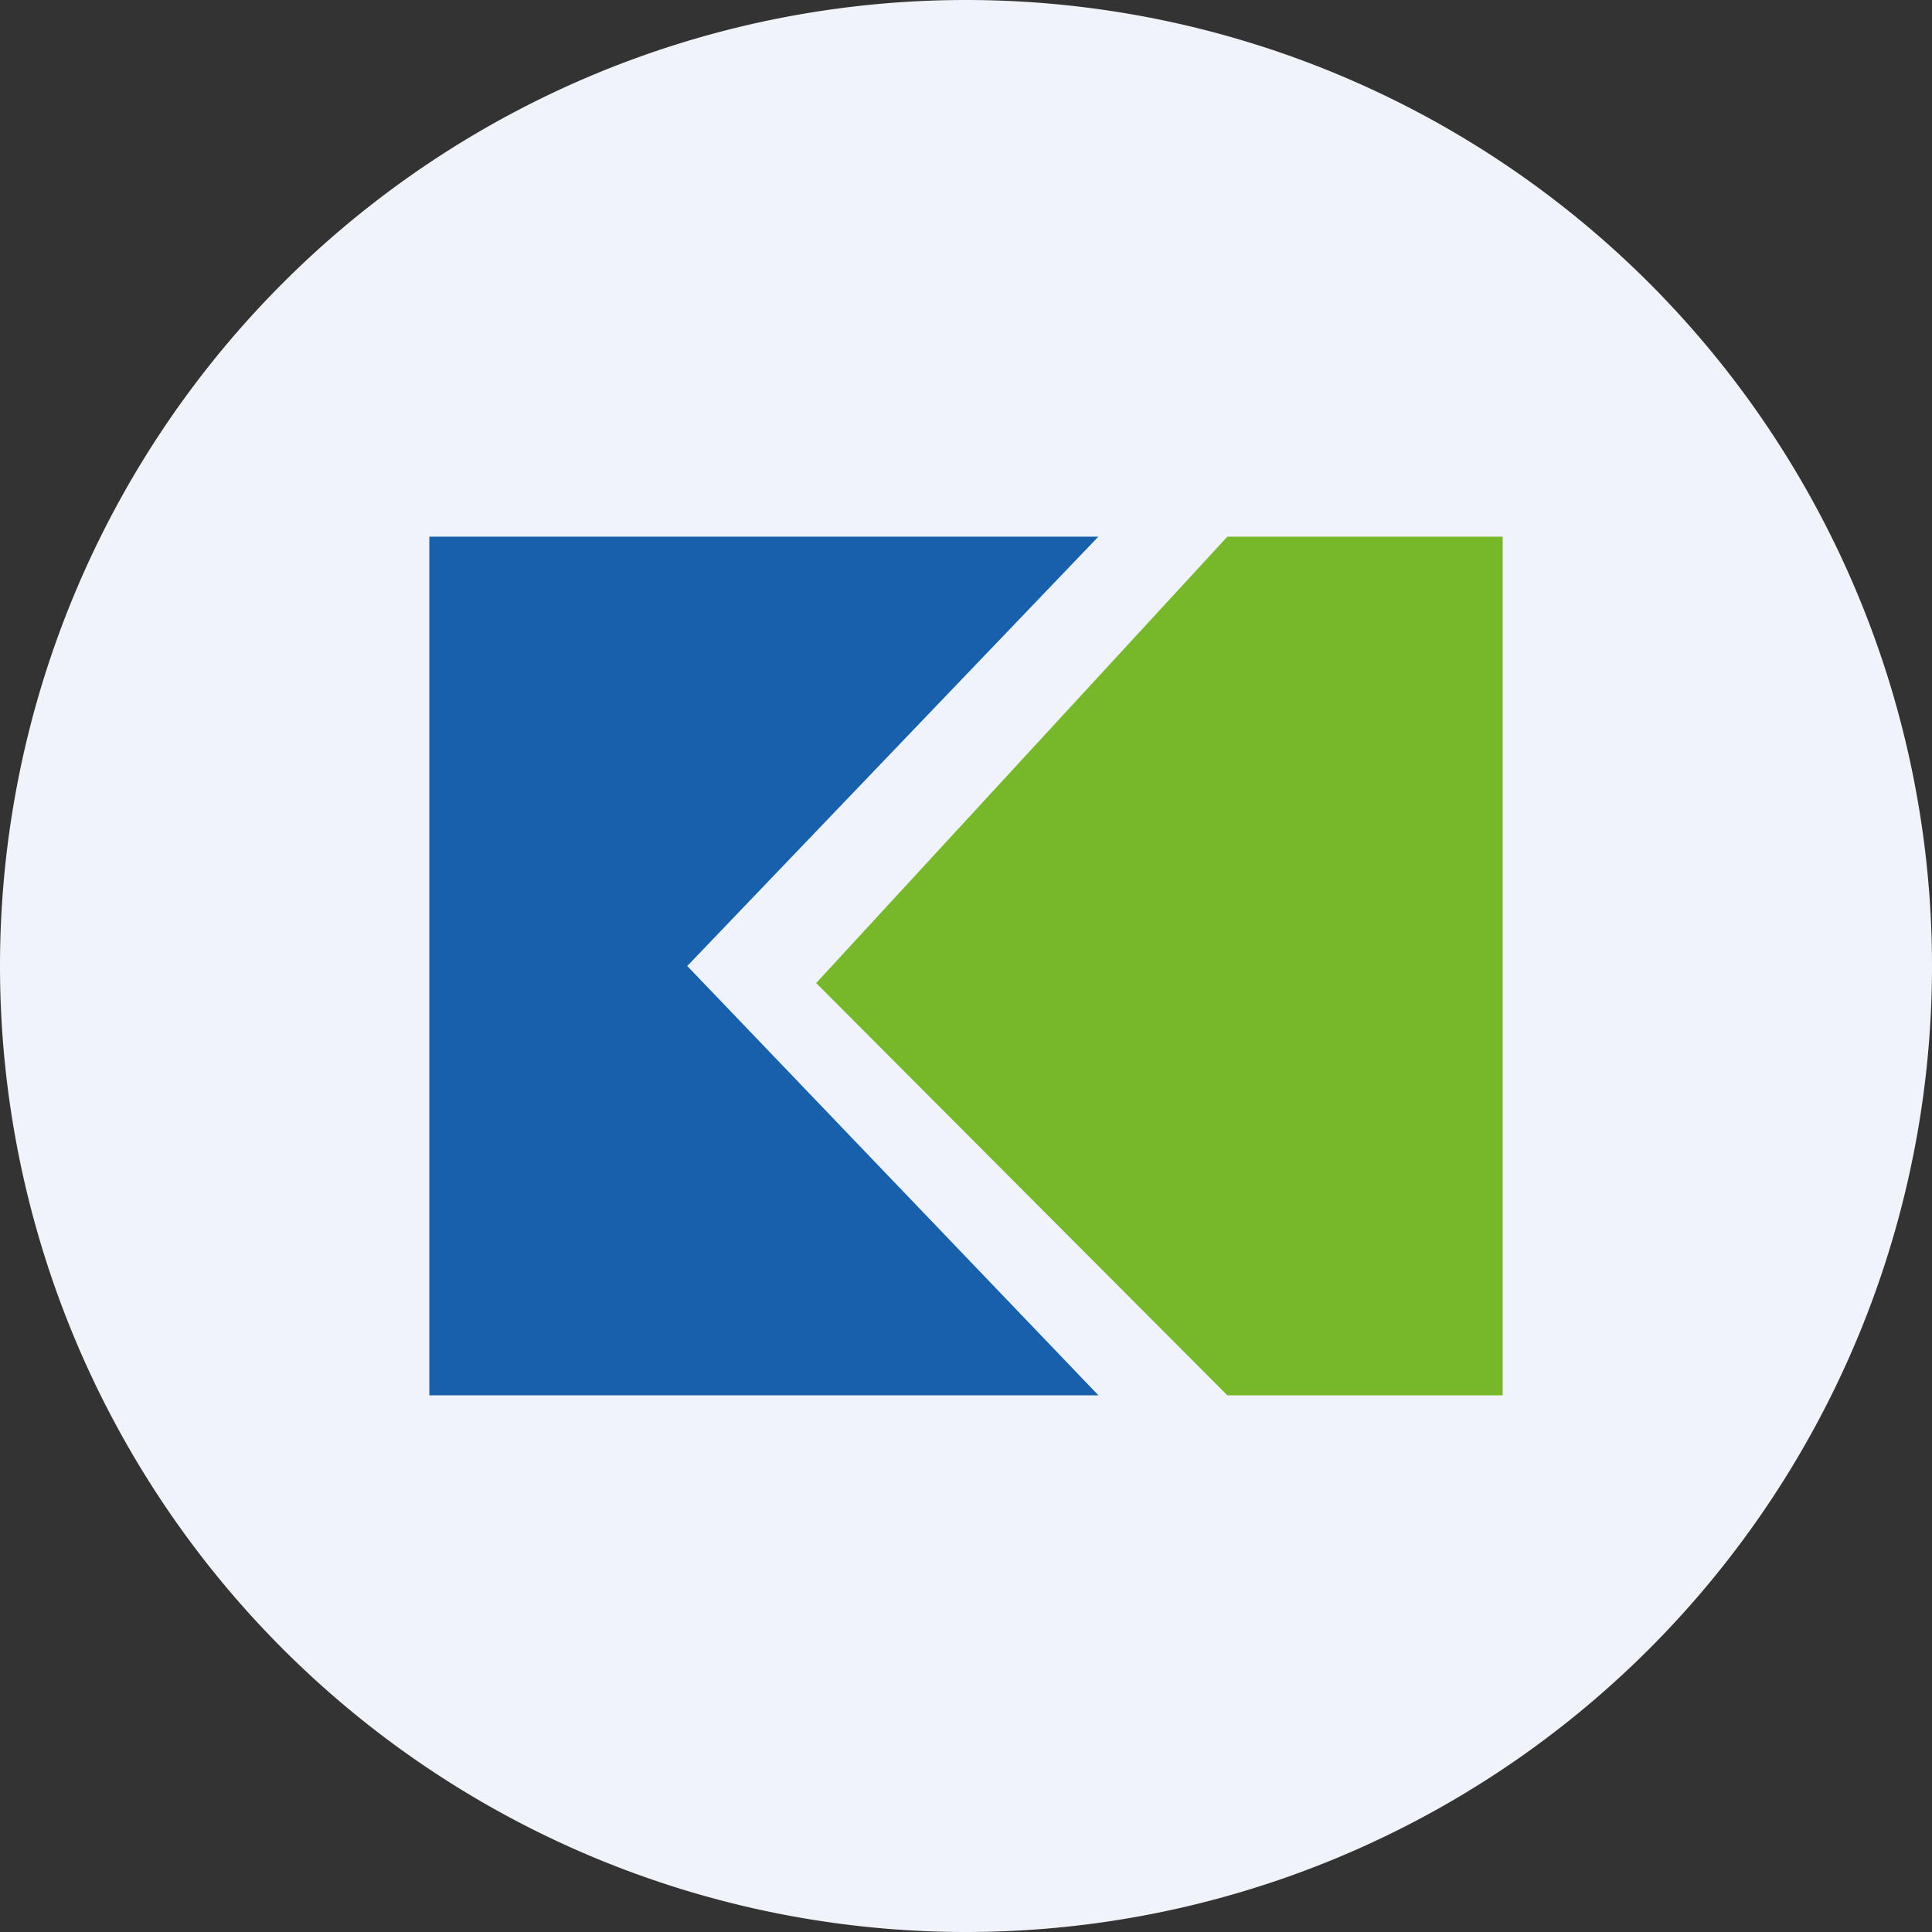 <ns0:svg xmlns:ns0="http://www.w3.org/2000/svg" width="18" height="18" fill="none"><ns0:rect width="100%" height="100%" fill="#333333" stroke="none"/><path xmlns="http://www.w3.org/2000/svg" fill="#F0F3FA" d="M9 18a9 9 0 0 1 0 -18a9 9 0 0 1 0 18Z" /><ns0:path d="M4 5v8h6.234L6.403 9l3.83-4H4Z" fill="#1860AC" /><ns0:path d="M7.604 9.159 11.435 5H14v8h-2.565L7.604 9.159Z" fill="#76B82A" /></ns0:svg>